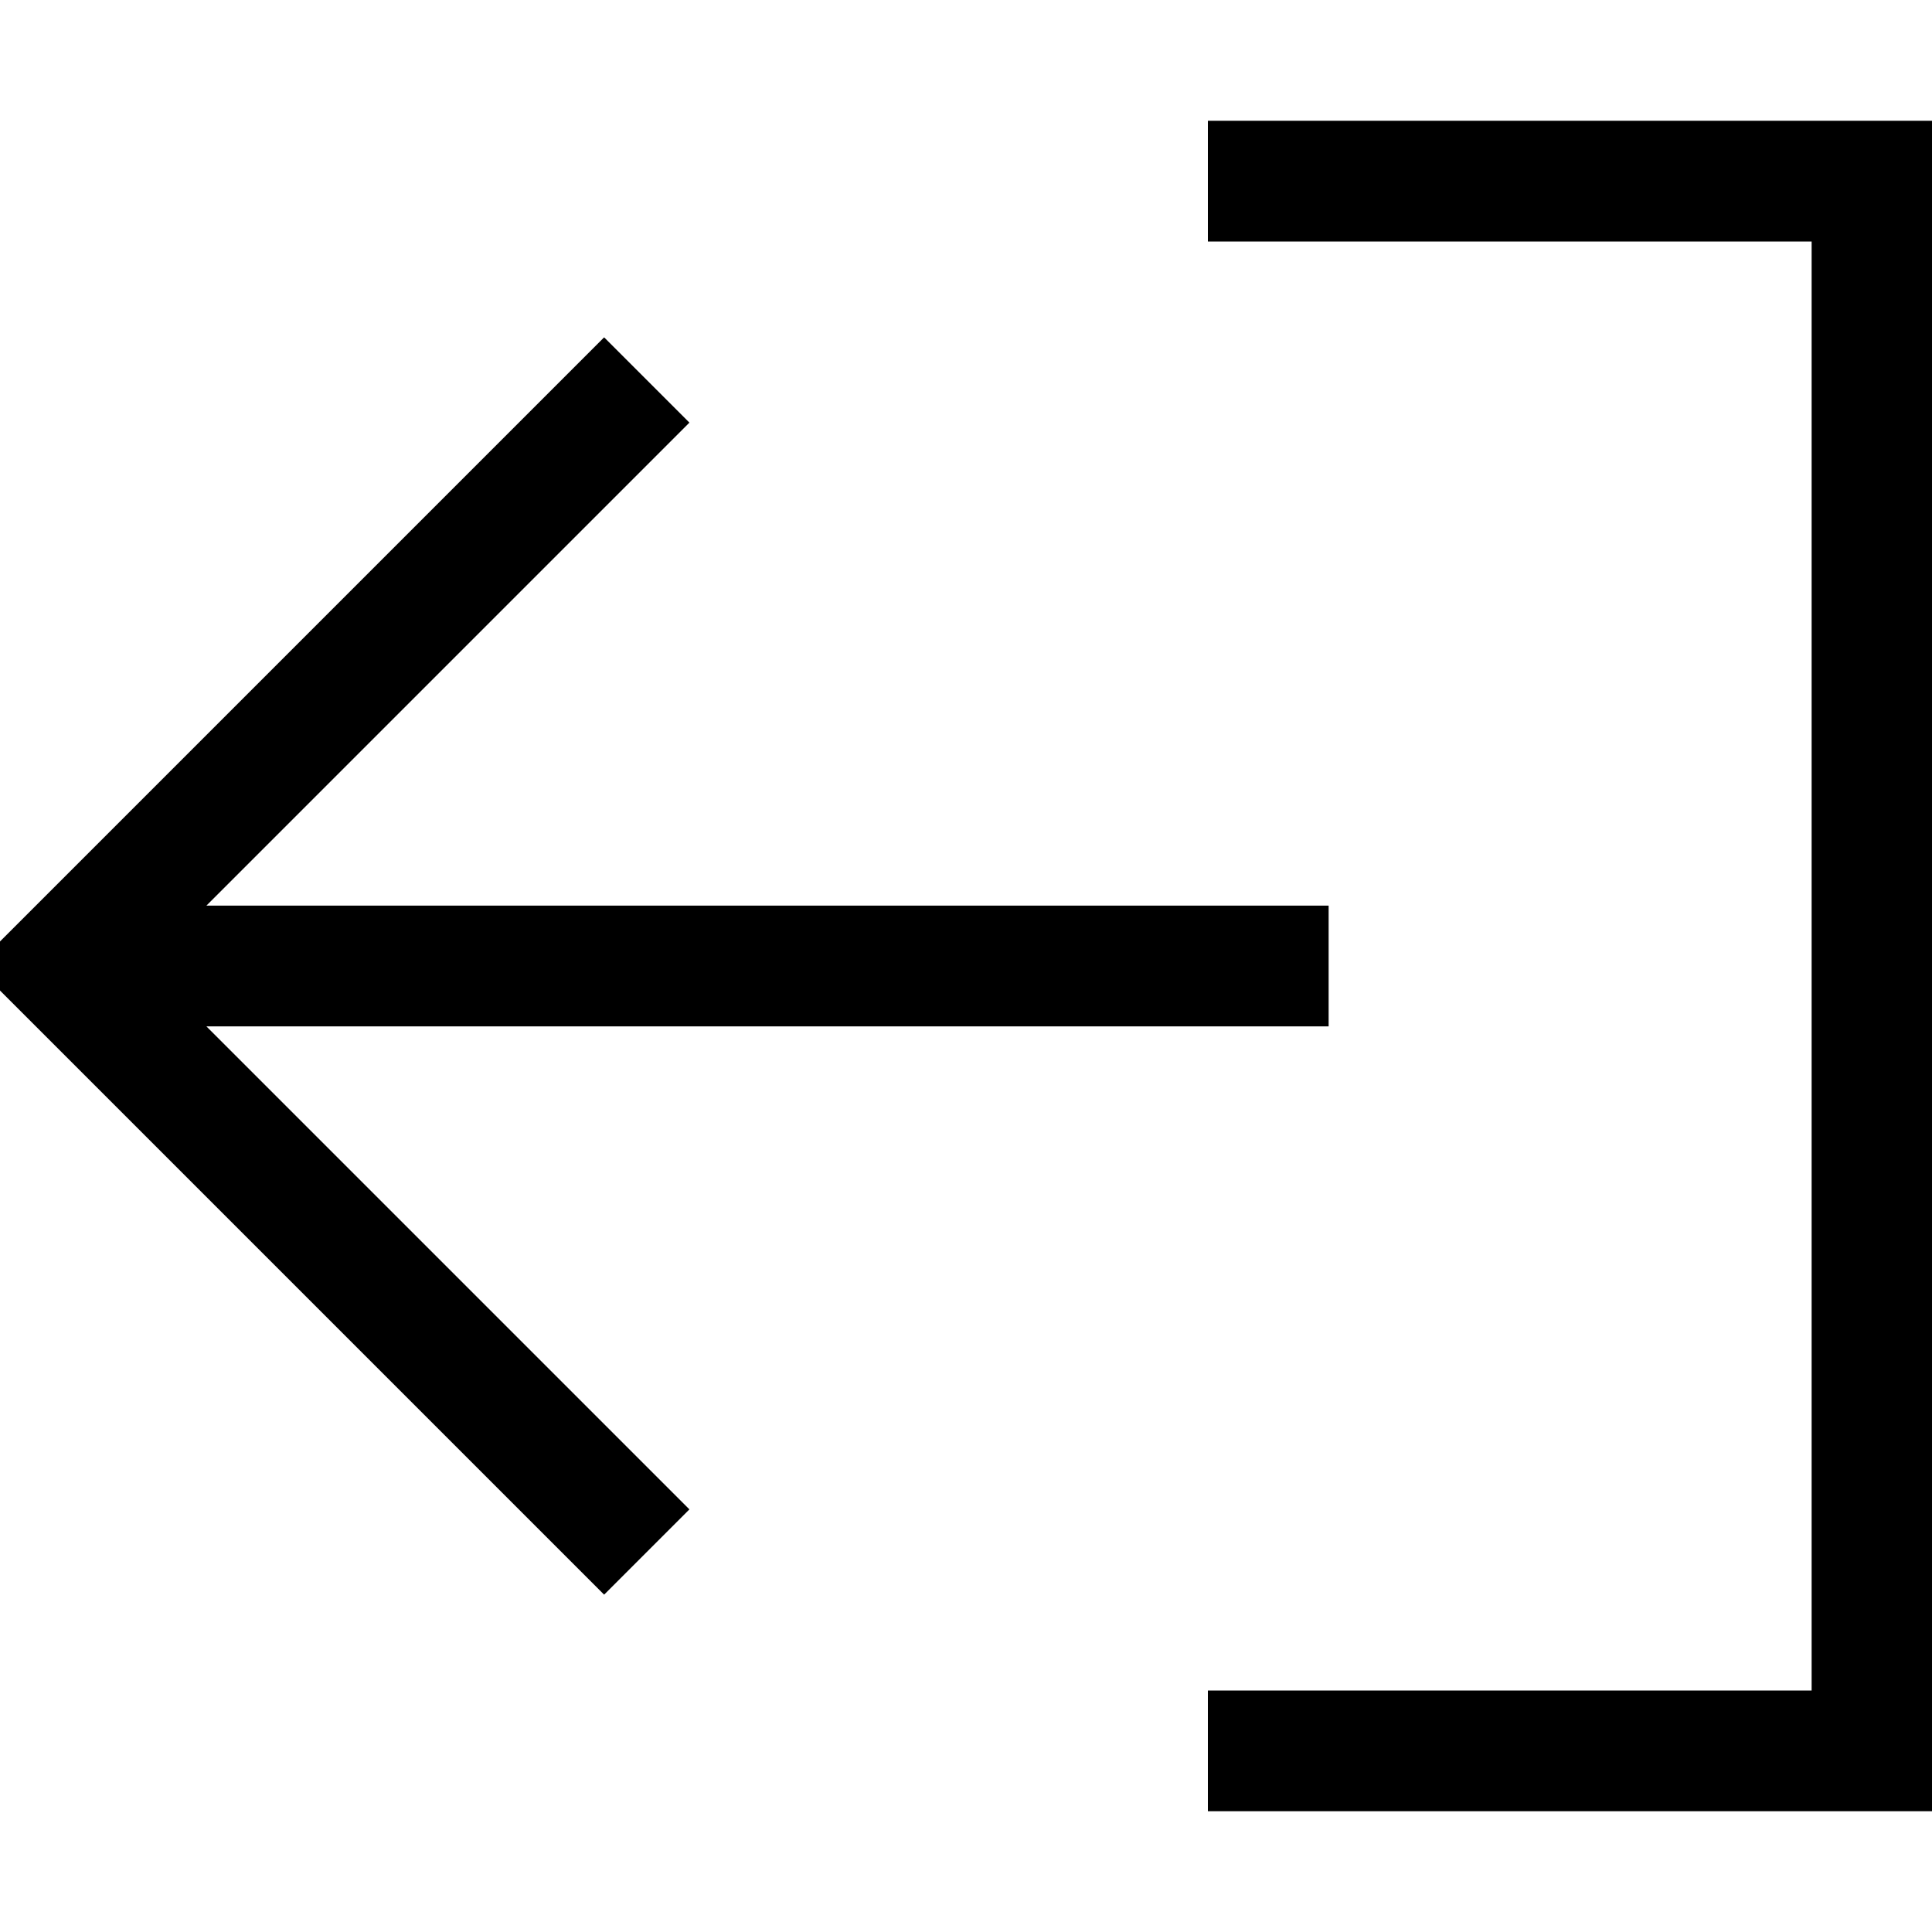 <svg xmlns="http://www.w3.org/2000/svg" viewBox="0 0 512 512"><!--! Font Awesome Pro 7.0.0 by @fontawesome - https://fontawesome.com License - https://fontawesome.com/license (Commercial License) Copyright 2025 Fonticons, Inc. --><path style="fill:currentColor;opacity:.4" d=""/><path style="fill:currentColor;opacity:1" d="M336.1 64l-16 0 0-32 192 0 0 448-192 0 0-32 160 0 0-384-144 0zM4.8 267.3l-11.3-11.3 11.3-11.3 144-144 11.3-11.3 22.6 22.6-128 128 297.4 0 0 32-297.4 0 116.7 116.7 11.3 11.3-22.6 22.6-11.3-11.3-144-144z"/></svg>
